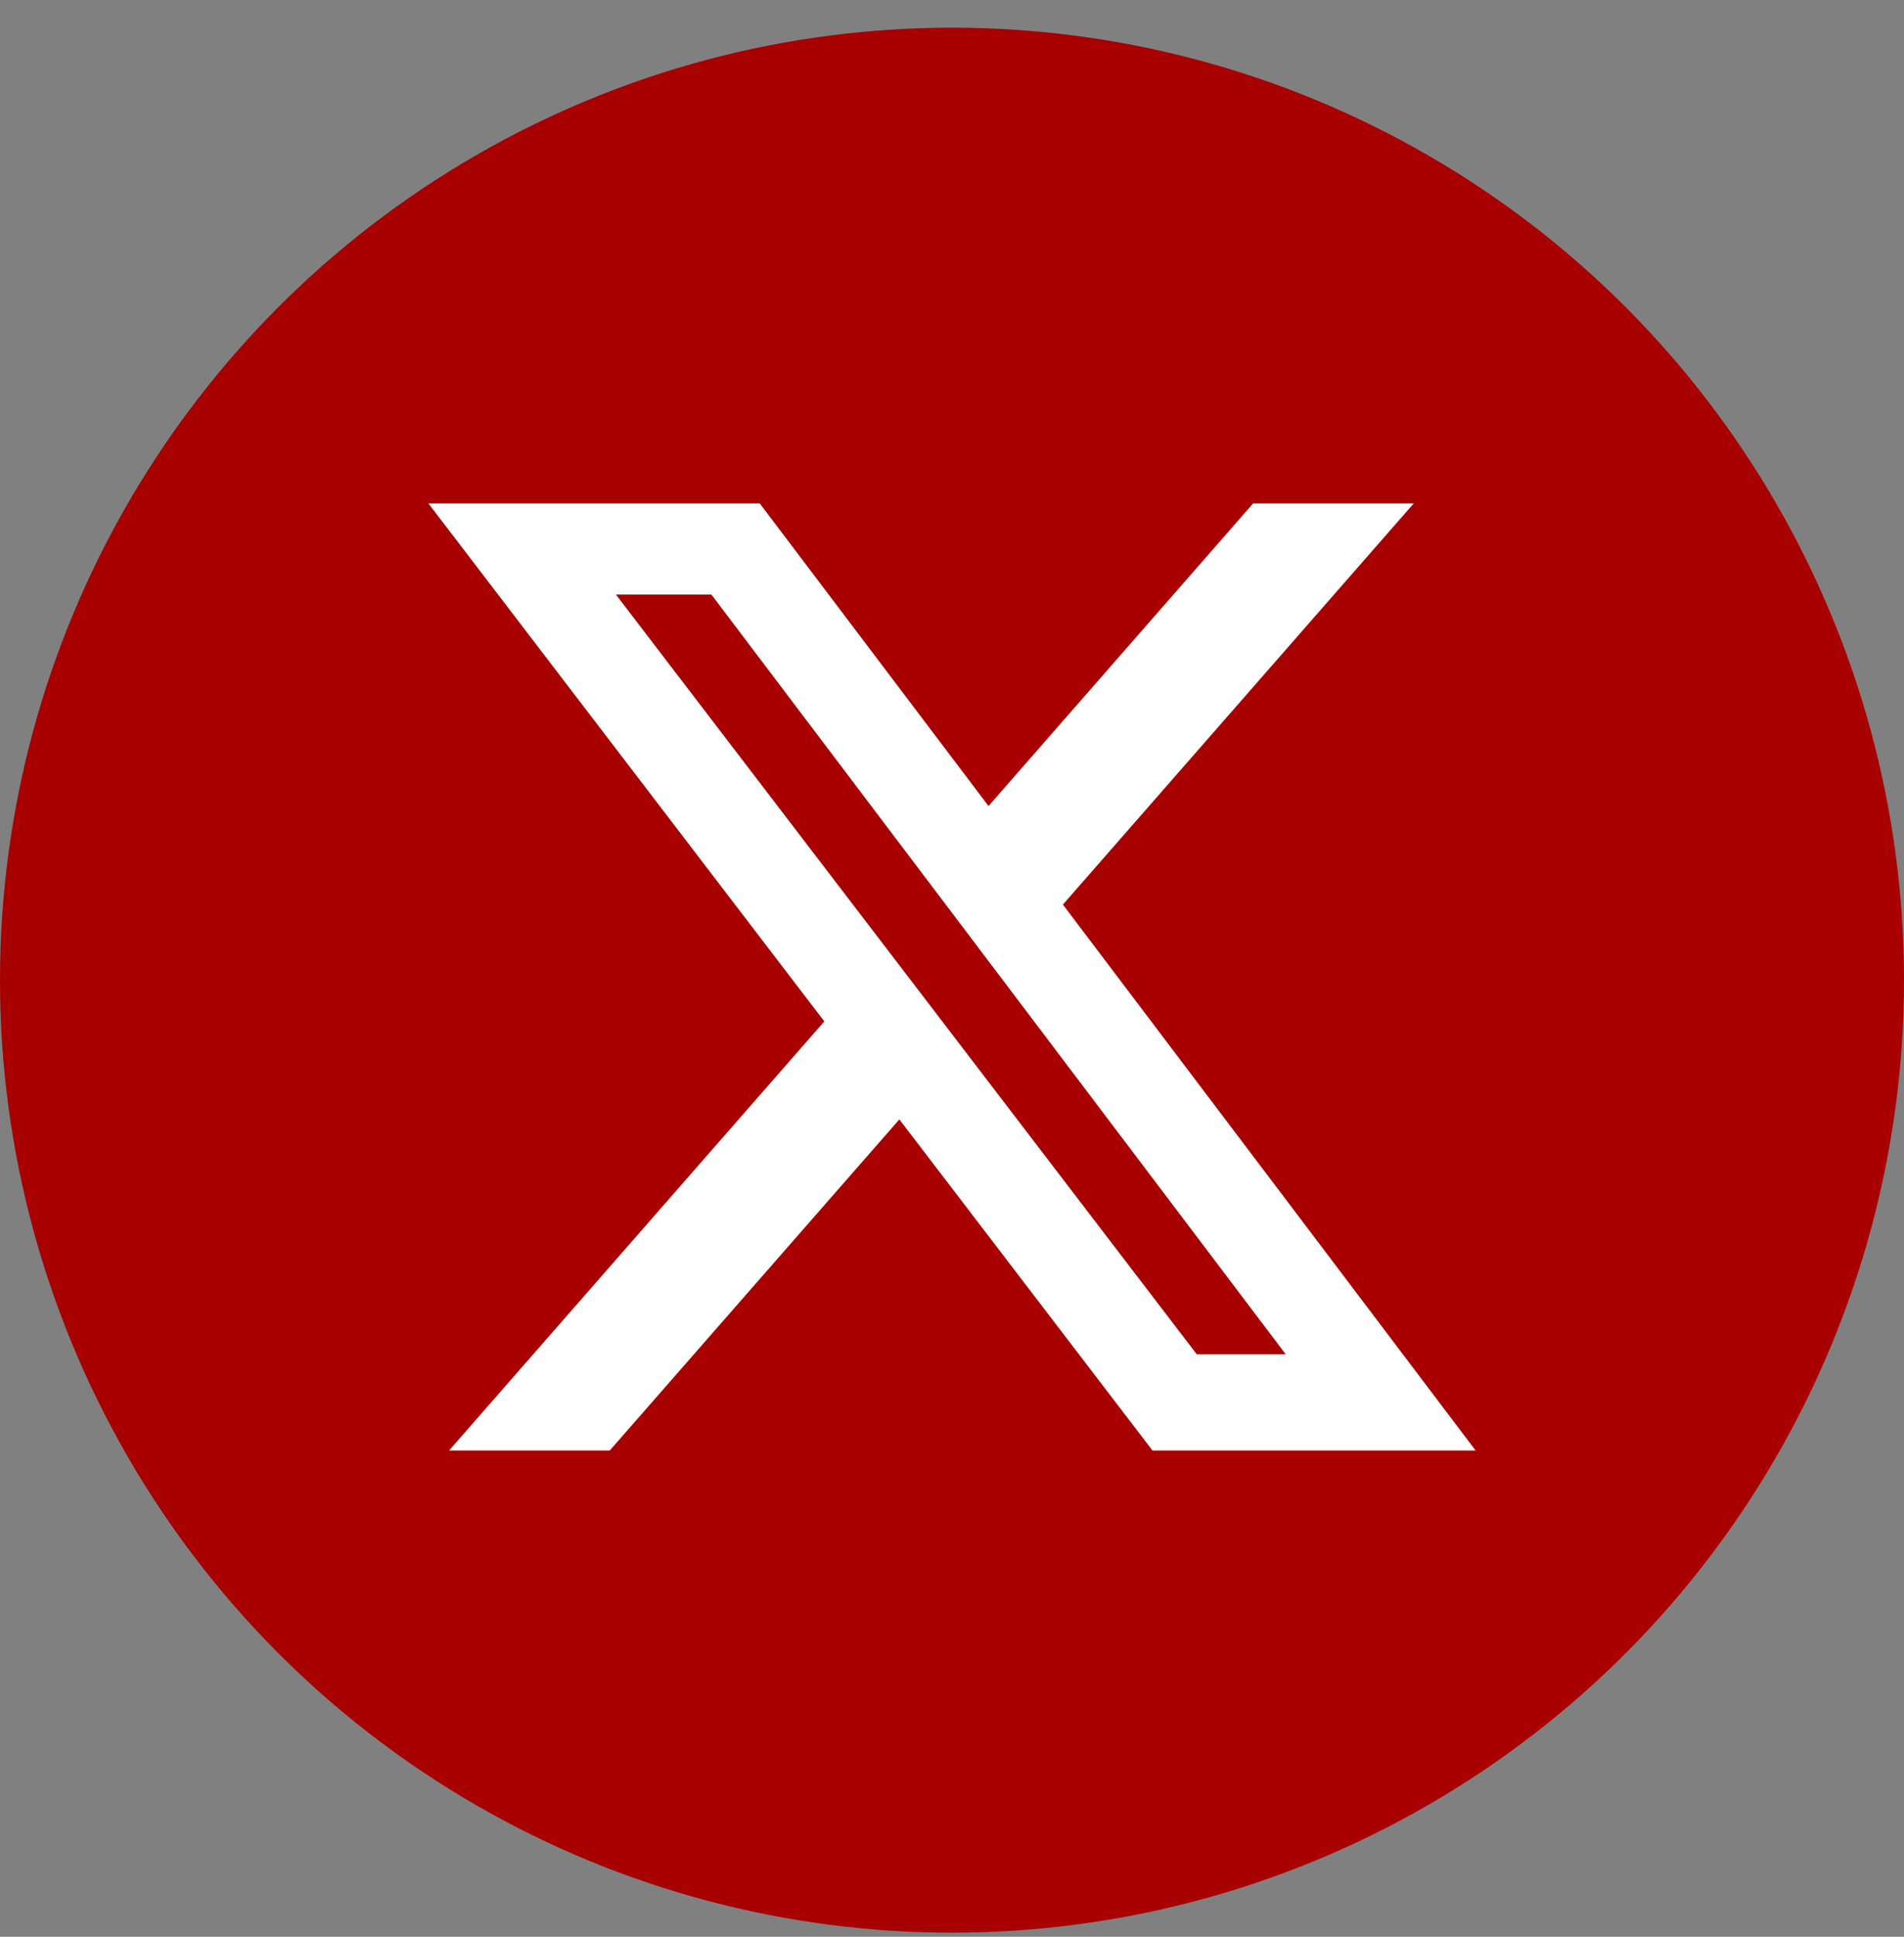 <svg width="60" height="61" viewBox="0 0 60 61" fill="none" xmlns="http://www.w3.org/2000/svg">
<rect x="0" y="0" width="60" height="61" fill="#808080" stroke="none"/>
<circle cx="30" cy="30.872" r="30" fill="#A80000"/>
<path d="M39.489 15.856H44.55L33.495 28.491L46.5 45.685H36.317L28.341 35.257L19.215 45.685H14.152L25.976 32.17L13.5 15.856H23.942L31.151 25.387L39.489 15.856ZM37.714 42.656H40.517L22.418 18.726H19.409L37.714 42.656Z" fill="white"/>
</svg>
